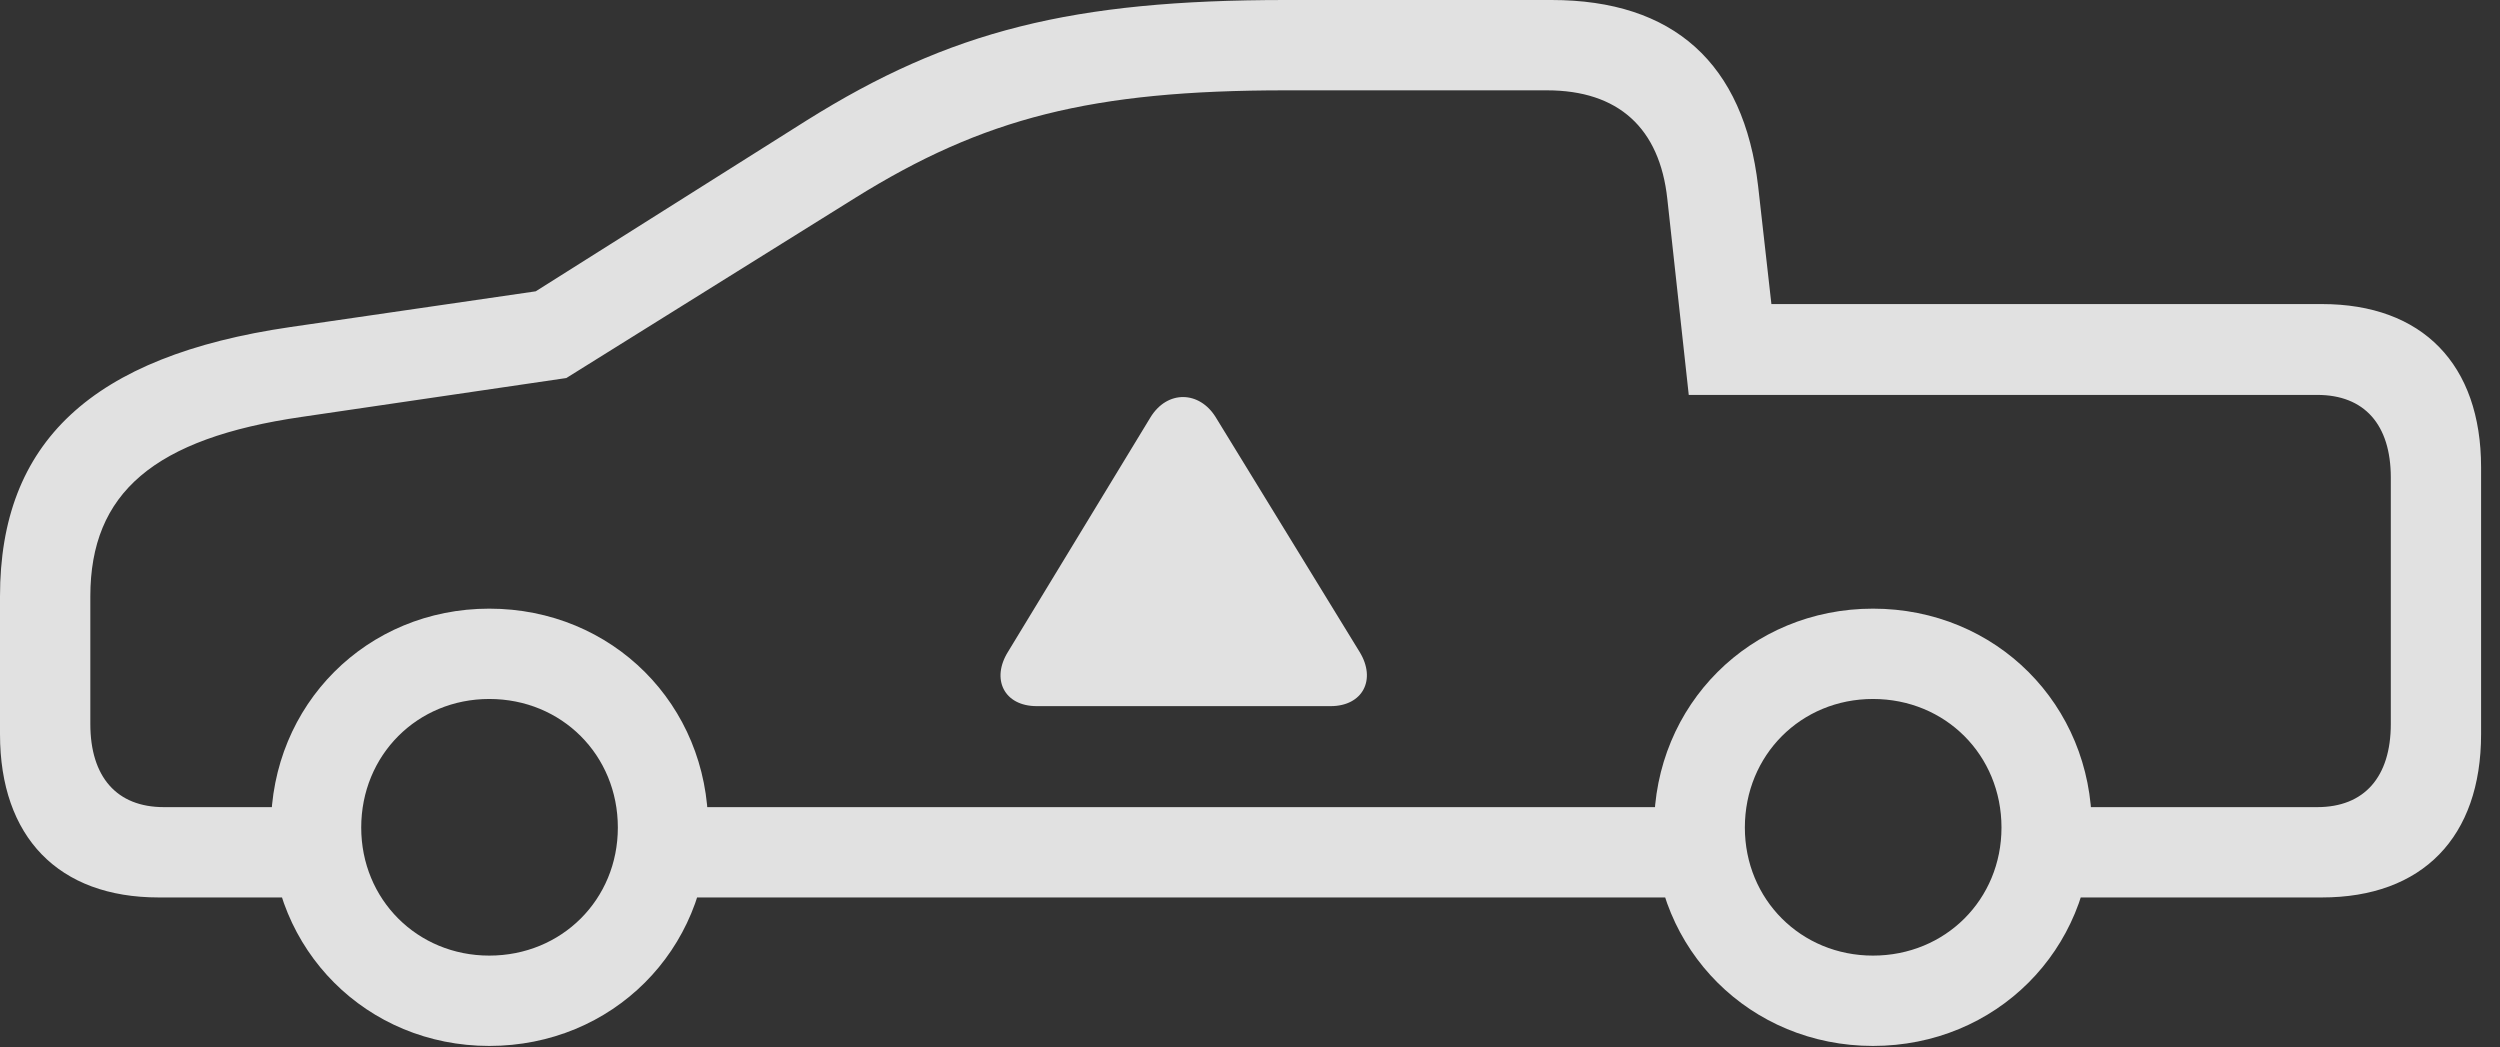 <?xml version="1.0" encoding="UTF-8"?>
<!--Generator: Apple Native CoreSVG 326-->
<!DOCTYPE svg
PUBLIC "-//W3C//DTD SVG 1.1//EN"
       "http://www.w3.org/Graphics/SVG/1.1/DTD/svg11.dtd">
<svg version="1.1" xmlns="http://www.w3.org/2000/svg" xmlns:xlink="http://www.w3.org/1999/xlink" viewBox="0 0 47.852 20.049">
 <rect x="0" y="0" width="47.852" height="20.049" fill="#333333" stroke="none"/>
 <g>
  <rect height="20.049" opacity="0" width="47.852" x="0" y="0"/>
  <path d="M3.037 17.178L6.396 17.178L6.396 15.449L3.135 15.449C2.236 15.449 1.729 14.873 1.729 13.857L1.729 11.416C1.729 9.434 2.949 8.389 5.781 7.979L10.84 7.236L16.367 3.789C18.828 2.256 20.898 1.729 24.609 1.729L29.609 1.729C30.977 1.729 31.768 2.451 31.914 3.809L32.324 7.559L44.355 7.559C45.254 7.559 45.762 8.125 45.762 9.141L45.762 13.857C45.762 14.873 45.254 15.449 44.355 15.449L39.17 15.449L39.17 17.178L44.443 17.178C46.367 17.178 47.49 16.025 47.49 14.053L47.49 8.945C47.49 6.973 46.367 5.82 44.443 5.82L33.906 5.82L33.652 3.564C33.379 1.211 32.031 0 29.697 0L24.609 0C20.527 0 18.184 0.586 15.44 2.305L10.254 5.576L5.557 6.26C1.748 6.816 0 8.467 0 11.416L0 14.053C0 16.025 1.123 17.178 3.037 17.178ZM12.451 17.178L32.832 17.178L32.832 15.449L12.451 15.449ZM9.365 20.02C11.719 20.02 13.555 18.184 13.555 15.84C13.555 13.486 11.719 11.65 9.365 11.65C7.021 11.65 5.186 13.486 5.186 15.84C5.186 18.184 7.021 20.02 9.365 20.02ZM9.365 18.291C7.988 18.291 6.914 17.217 6.914 15.84C6.914 14.453 7.988 13.379 9.365 13.379C10.752 13.379 11.826 14.453 11.826 15.84C11.826 17.217 10.752 18.291 9.365 18.291ZM35.85 20.02C38.203 20.02 40.039 18.184 40.039 15.84C40.039 13.486 38.203 11.65 35.85 11.65C33.506 11.65 31.66 13.486 31.66 15.84C31.66 18.184 33.506 20.02 35.85 20.02ZM35.85 18.291C34.473 18.291 33.398 17.217 33.398 15.84C33.398 14.453 34.473 13.379 35.85 13.379C37.236 13.379 38.31 14.453 38.31 15.84C38.31 17.217 37.236 18.291 35.85 18.291Z" fill="white" fill-opacity="0.85"/>
  <path d="M19.844 13.516L25.469 13.516C26.084 13.516 26.348 13.008 26.025 12.48L23.271 7.988C22.959 7.48 22.344 7.461 22.021 7.988L19.297 12.471C18.965 12.998 19.219 13.516 19.844 13.516Z" fill="white" fill-opacity="0.85"/>
 </g>
</svg>

